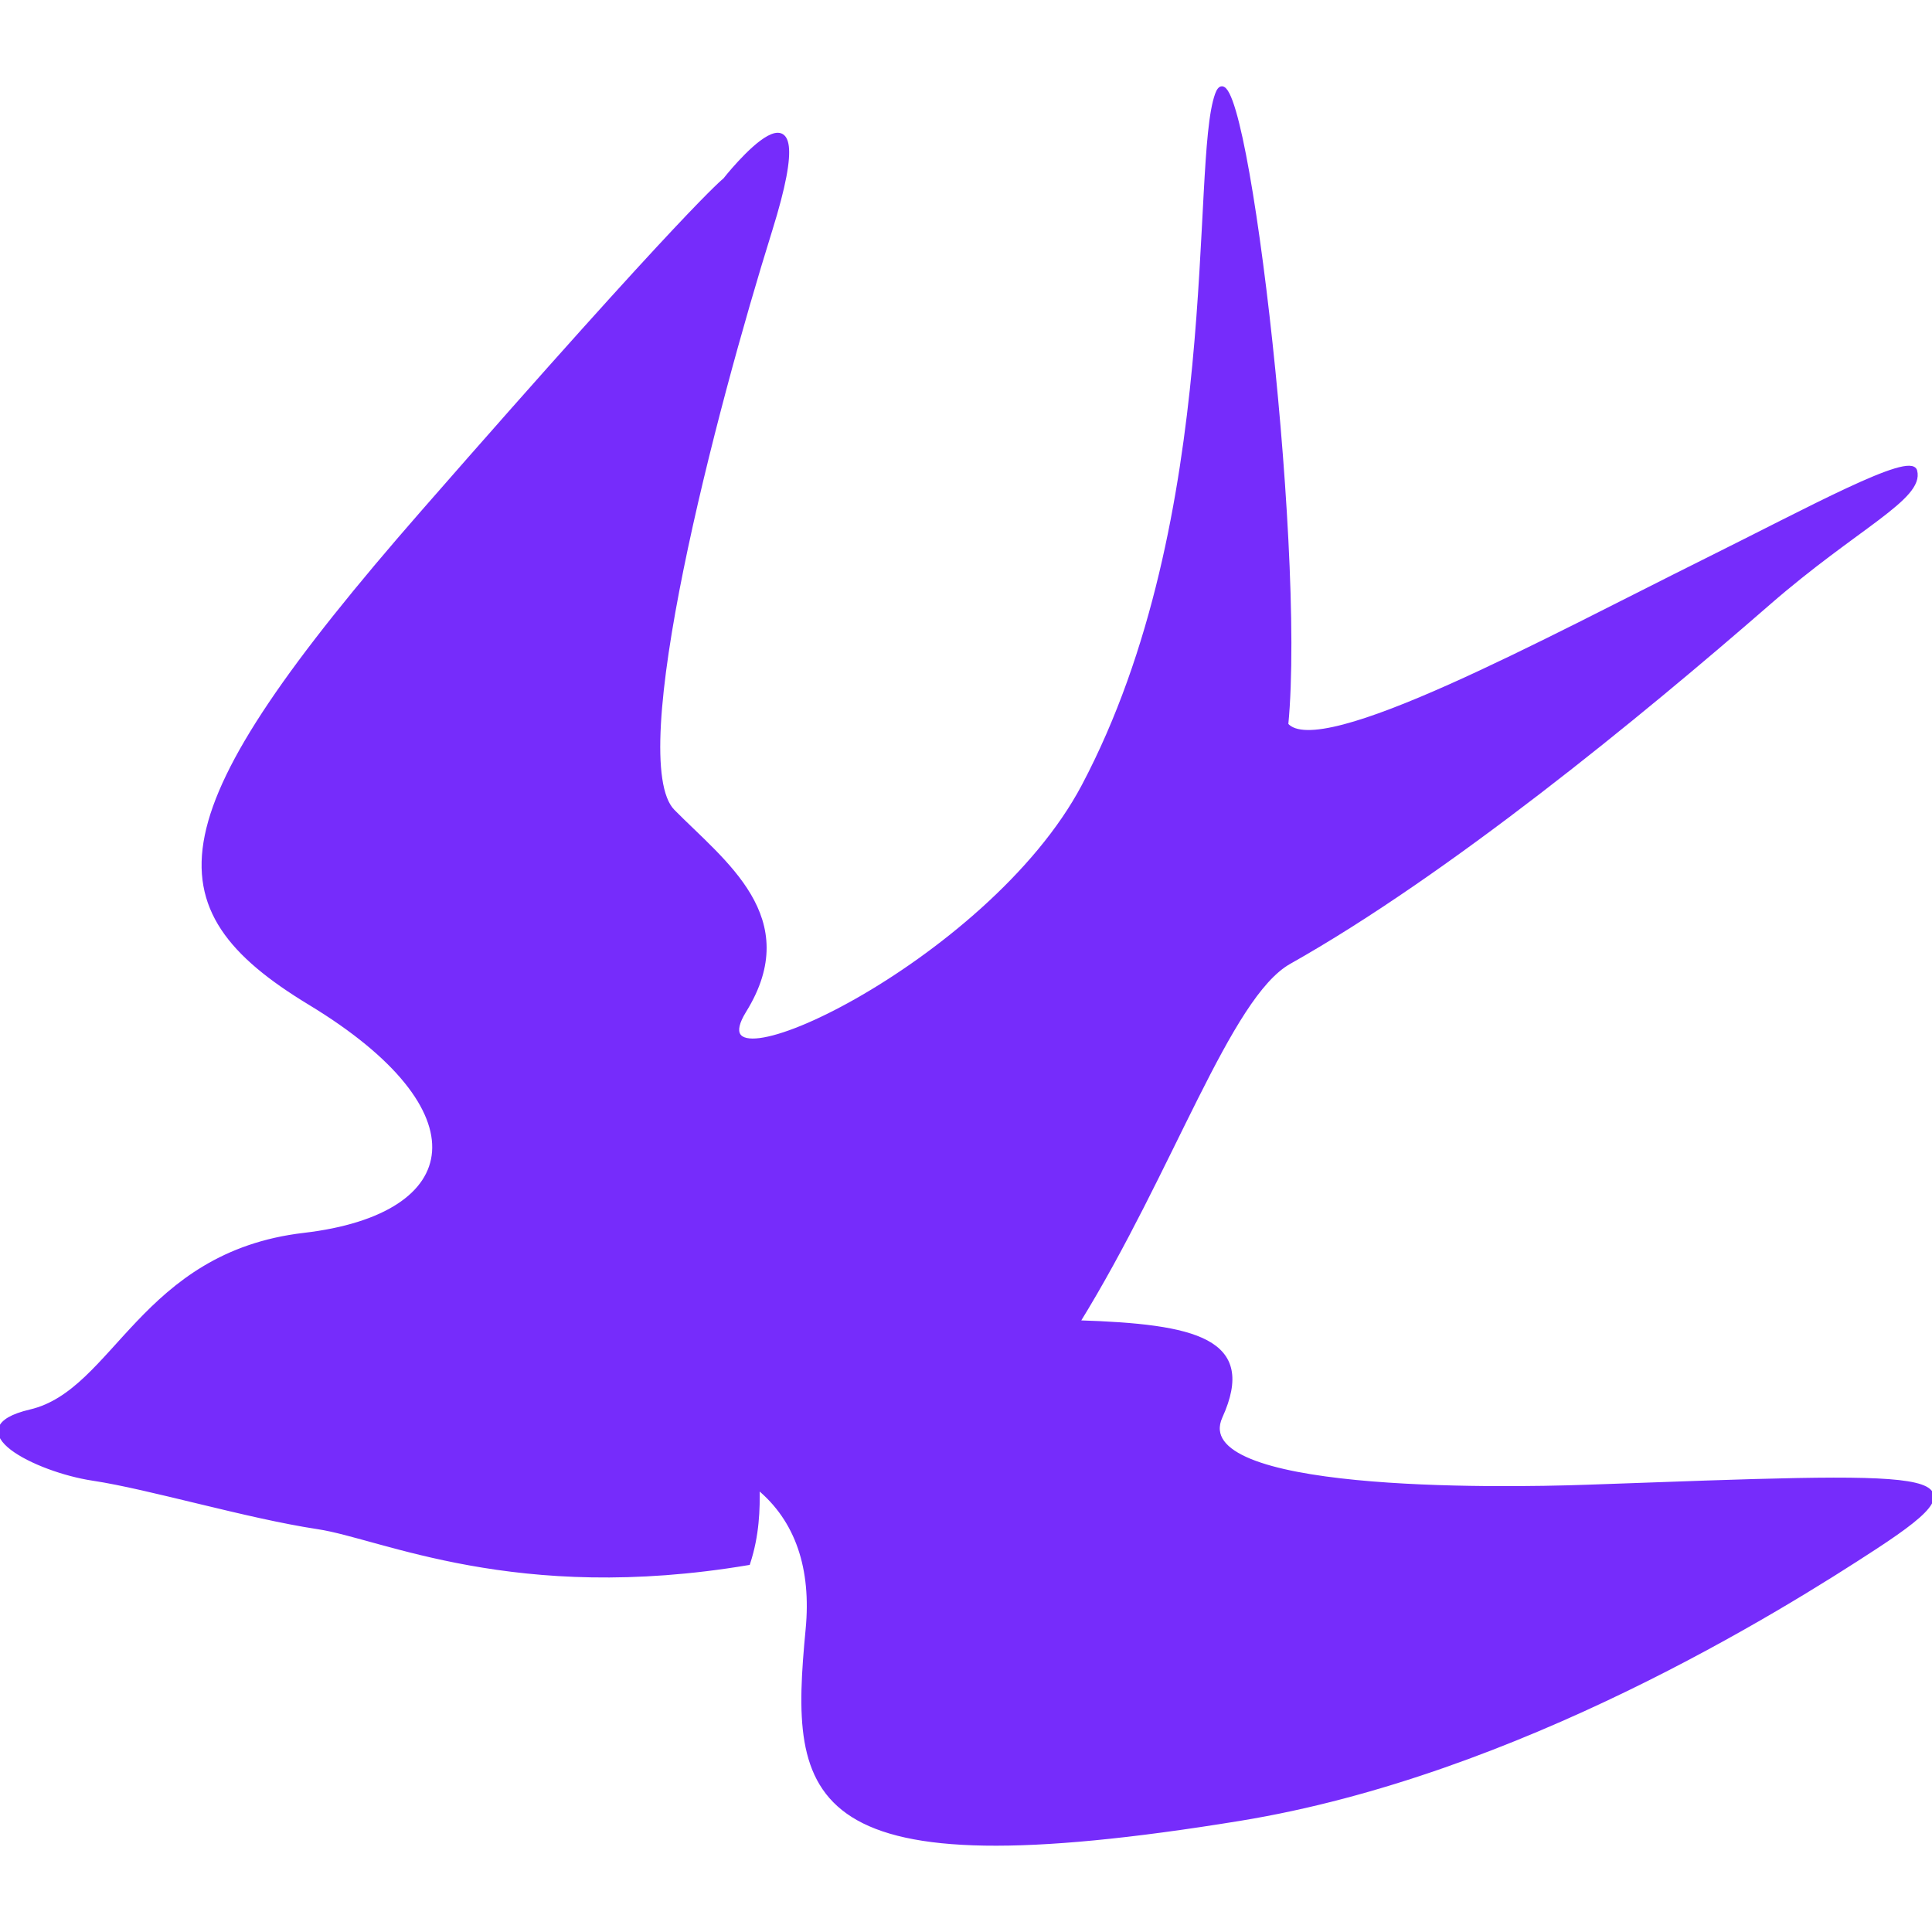 <!DOCTYPE svg PUBLIC "-//W3C//DTD SVG 1.1//EN" "http://www.w3.org/Graphics/SVG/1.1/DTD/svg11.dtd">

<!-- Uploaded to: SVG Repo, www.svgrepo.com, Transformed by: SVG Repo Mixer Tools -->
<svg height="64px" width="64px" version="1.1" id="_x32_" xmlns="http://www.w3.org/2000/svg" xmlns:xlink="http://www.w3.org/1999/xlink" viewBox="0 0 512 512" xml:space="preserve" fill="#762cfb" stroke="#762cfb">

<g id="SVGRepo_bgCarrier" stroke-width="0"/>

<g id="SVGRepo_tracerCarrier" stroke-linecap="round" stroke-linejoin="round"/>

<g id="SVGRepo_iconCarrier"> <style type="text/css"> .st0{fill:#762cfb;} </style> <g> <path class="st0" d="M420.765,393.964c-24.724,0.878-106.592,1.956-97.278-18.532c9.232-20.315-6.641-24.062-37.803-25.043 c24.955-40.408,39.955-86.362,55.981-95.386c41.776-23.504,92.688-65.236,127.008-95.118 c23.266-20.256,40.772-27.912,38.906-35.072c-1.219-4.683-28.046,10.036-55.535,23.684 c-41.612,20.665-102.426,53.826-111.134,43.53c4.683-48.042-11.815-185.249-18.416-167c-6.605,18.249,2.342,111.97-35.361,183.257 c-25.006,47.284-105.09,84.213-89.822,59.579c15.264-24.642-5.612-39.338-18.96-52.904c-13.35-13.566,10.886-106.12,25.798-153.909 c14.912-47.782-12.094-13.38-12.094-13.38s-8.663,6.4-79.998,87.997C41.477,216.408,39.82,240.24,82.138,265.871 c46.611,28.232,41.538,56.308-1.561,61.348c-43.099,5.04-49.96,41.5-72.498,46.793c-19.951,4.684,1.494,15.626,16.547,17.892 c15.053,2.268,40.828,10.012,59.642,12.852c17.004,2.564,52.283,19.892,114.036,9.515c2.439-7.463,2.621-14.25,2.509-20.085 c10.511,8.593,14.726,21.542,13.19,37.583c-4.356,45.537-1.854,69.272,114.561,50.28c73.625-12.012,143.268-55.521,168.565-72.075 C528.432,389.474,513.639,390.663,420.765,393.964z"/> </g> </g>

</svg>
